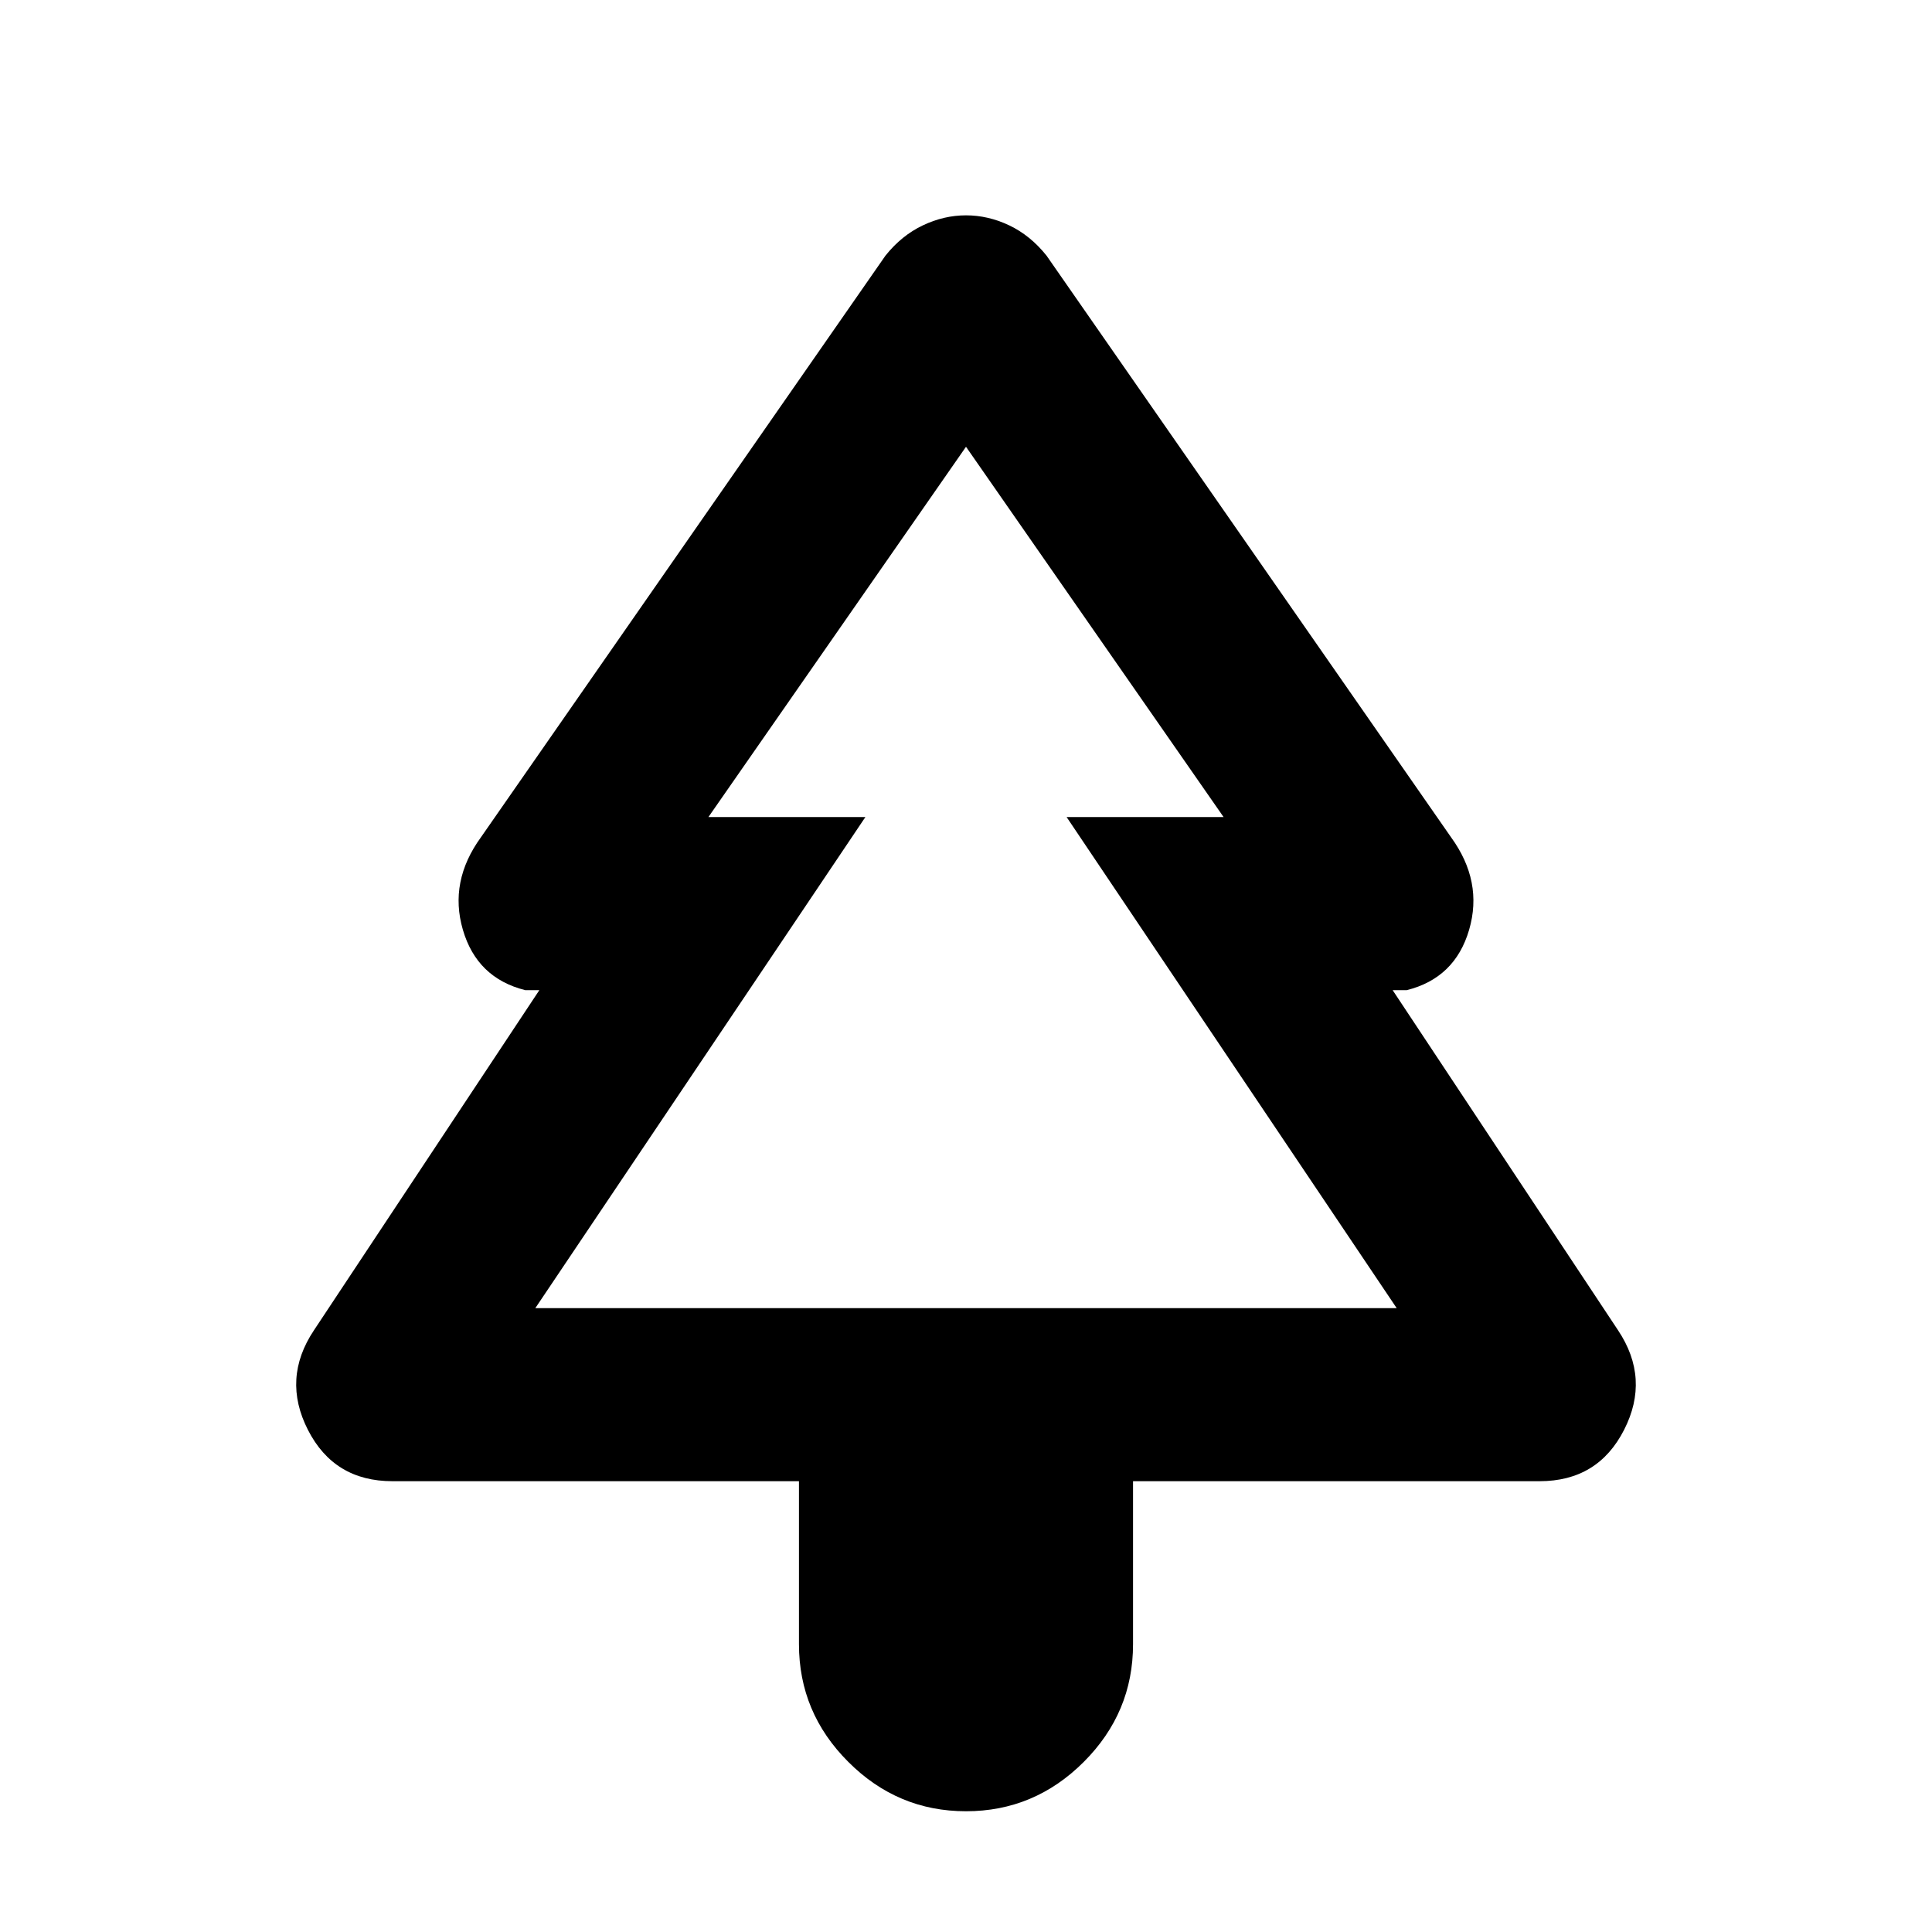 <svg xmlns="http://www.w3.org/2000/svg" height="24" width="24"><path d="M12 22.5q-.85 0-1.462-.613-.613-.612-.613-1.462V18.4h-5.05q-.725 0-1.05-.638-.325-.637.075-1.237L6.7 12.3h-.175q-.6-.15-.775-.75-.175-.6.225-1.15L11 3.175q.2-.25.463-.375.262-.125.537-.125t.538.125q.262.125.462.375l5.025 7.225q.4.55.225 1.15-.175.6-.775.75H17.3l2.8 4.225q.4.6.075 1.237-.325.638-1.05.638h-5.05v2.025q0 .85-.612 1.462-.613.613-1.463.613Zm-5.35-6.25h4.1H8.8h6.4-1.95 4.1Zm0 0h10.7l-4.1-6.1h1.95L12 5.55l-3.2 4.6h1.95Z"/></svg>